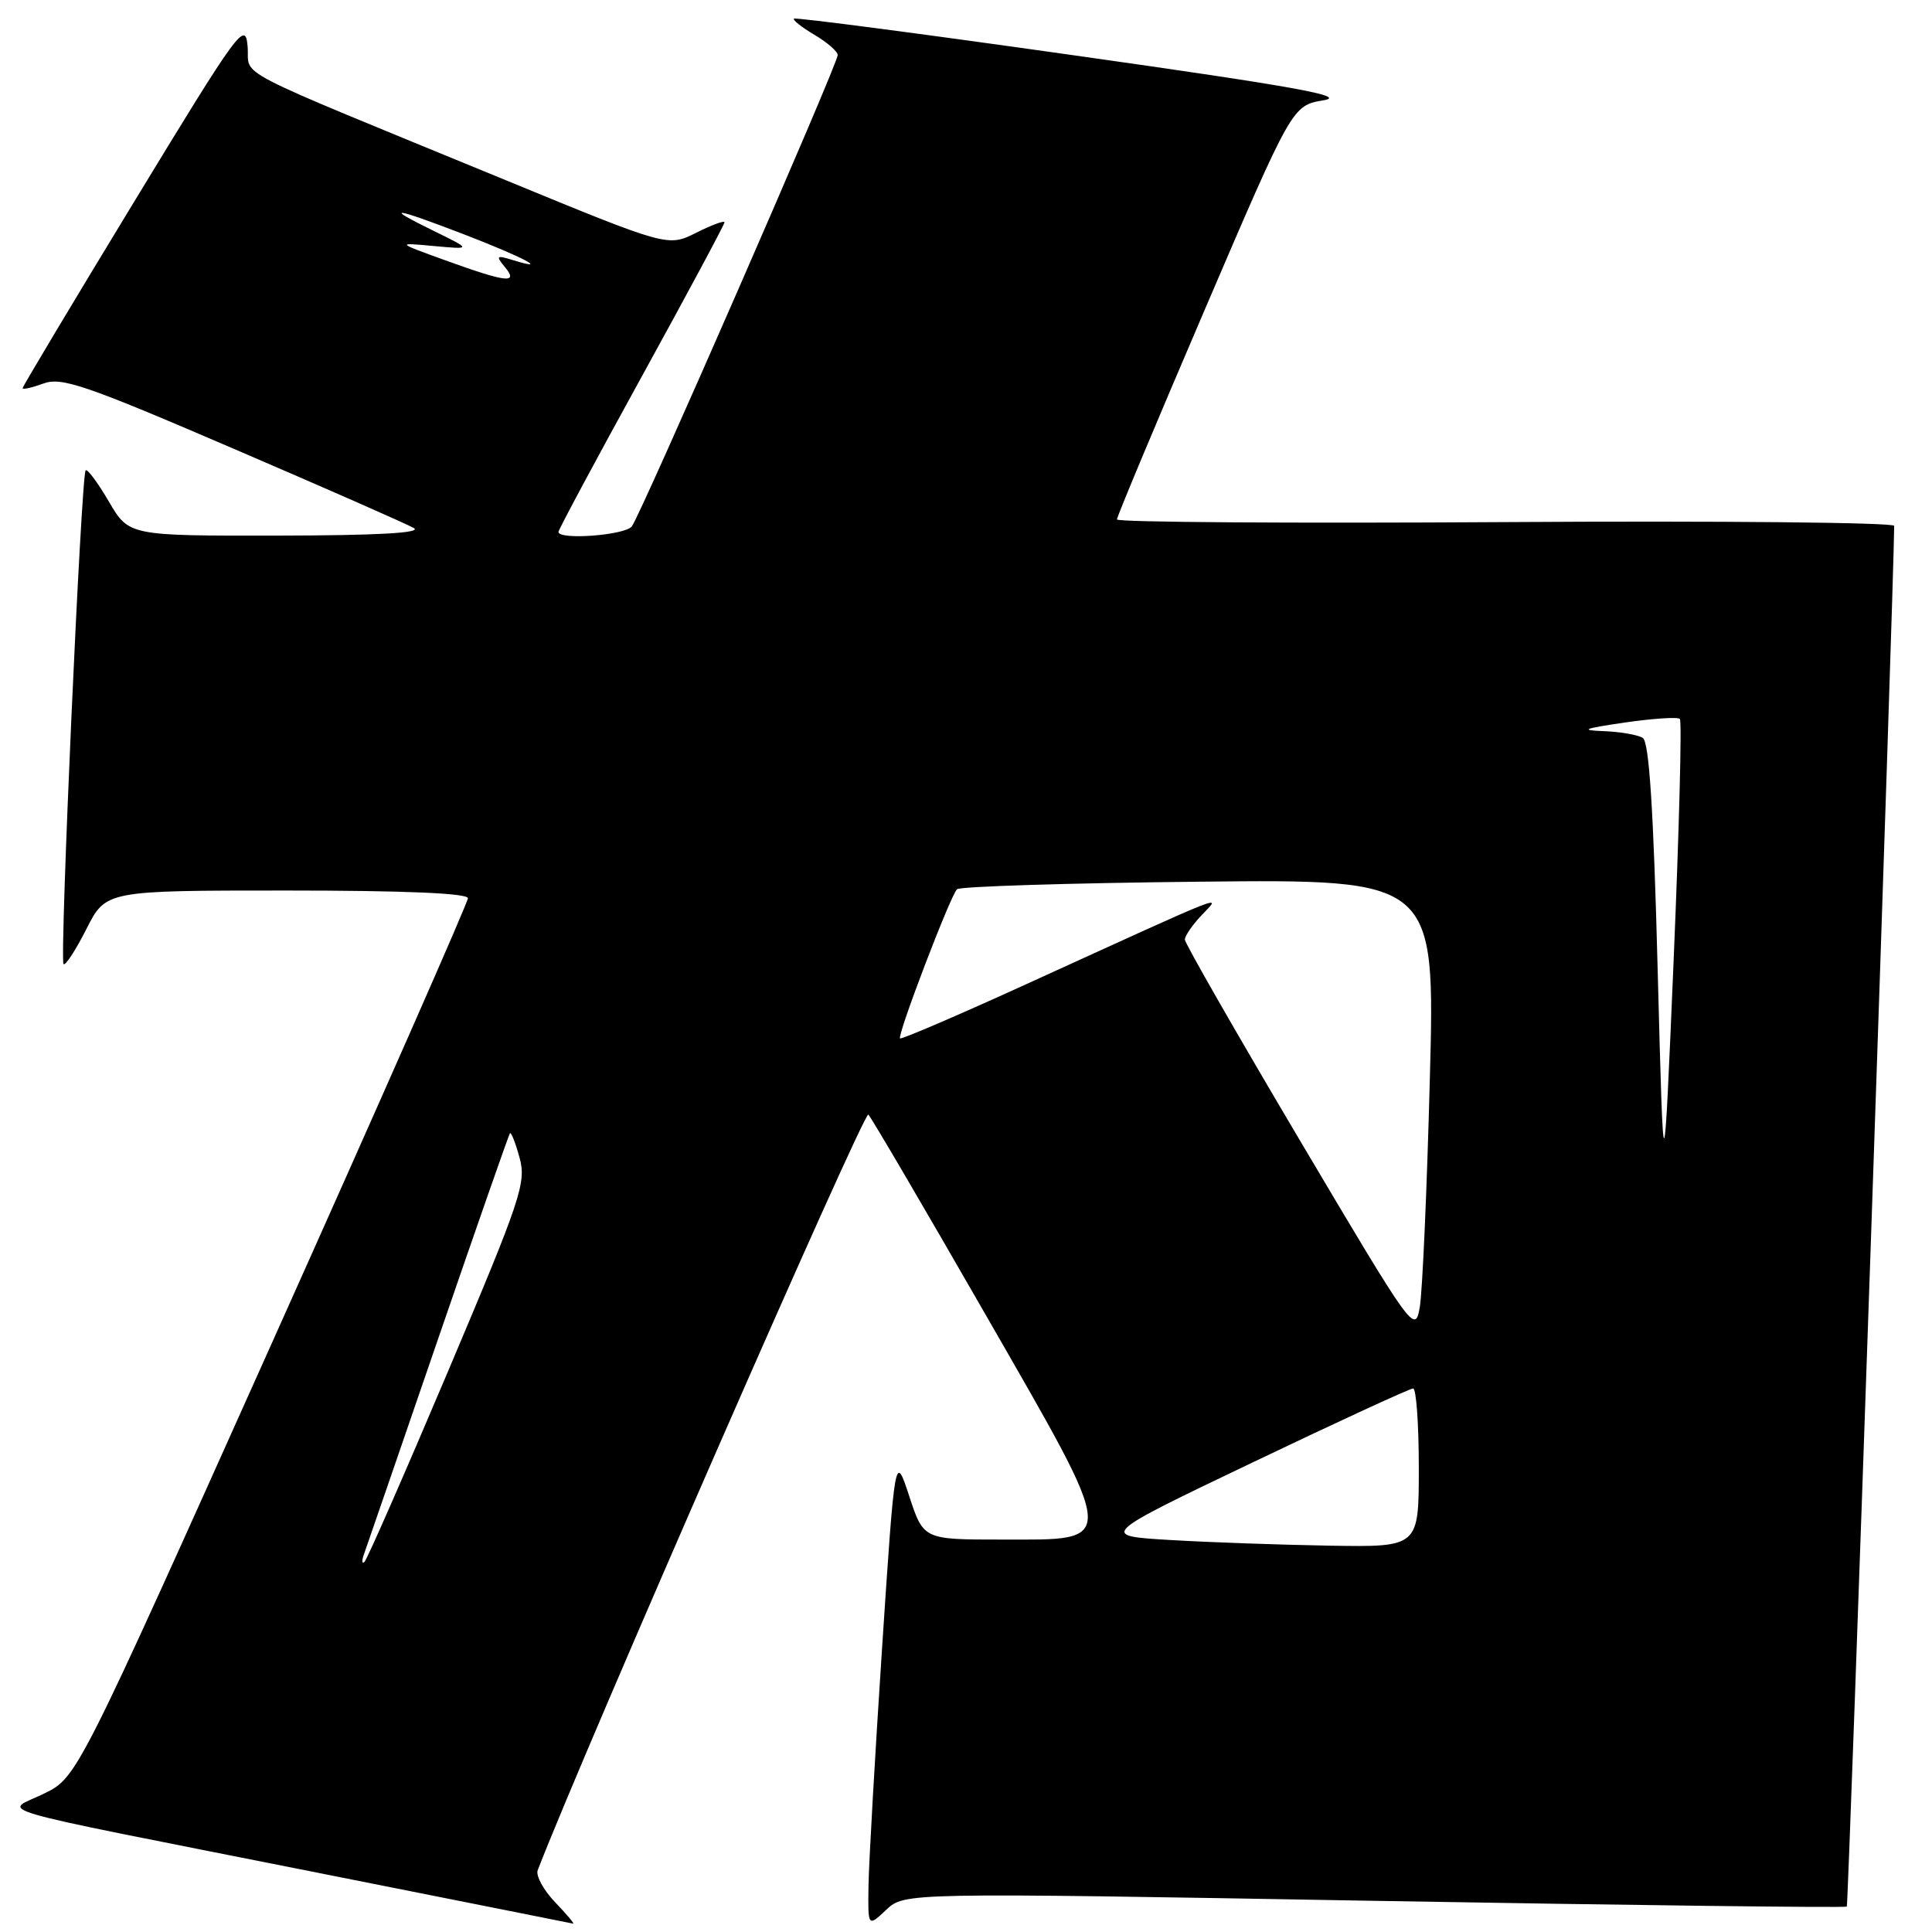 <?xml version="1.0" encoding="UTF-8" standalone="no"?>
<!DOCTYPE svg PUBLIC "-//W3C//DTD SVG 1.1//EN" "http://www.w3.org/Graphics/SVG/1.1/DTD/svg11.dtd" >
<svg xmlns="http://www.w3.org/2000/svg" xmlns:xlink="http://www.w3.org/1999/xlink" version="1.1" viewBox="0 0 256 256">
 <g >
 <path fill="currentColor"
d=" M 73.56 252.06 C 72.01 250.44 70.97 248.53 71.25 247.81 C 77.43 231.82 114.50 147.11 115.06 147.69 C 115.49 148.13 122.42 159.97 130.47 173.98 C 148.35 205.12 148.27 204.00 132.70 204.00 C 122.37 204.00 122.37 204.00 120.48 198.25 C 118.59 192.50 118.59 192.50 116.87 218.50 C 115.93 232.80 115.12 246.94 115.08 249.92 C 115.00 255.35 115.00 255.35 117.43 253.06 C 119.86 250.78 119.86 250.78 182.12 251.87 C 216.36 252.46 244.53 252.81 244.71 252.63 C 244.94 252.40 250.93 77.89 250.99 69.68 C 251.00 69.23 227.82 69.00 199.50 69.18 C 171.17 69.36 148.00 69.20 148.00 68.83 C 148.00 68.46 153.23 55.97 159.62 41.07 C 171.23 13.99 171.23 13.99 175.37 13.29 C 178.63 12.74 171.68 11.48 142.52 7.36 C 122.18 4.48 105.39 2.28 105.20 2.47 C 105.01 2.65 106.24 3.62 107.93 4.62 C 109.62 5.62 111.00 6.82 111.00 7.30 C 111.00 8.49 84.92 68.19 83.72 69.75 C 82.81 70.93 74.00 71.59 74.00 70.48 C 74.00 70.19 78.95 60.95 85.00 49.96 C 91.05 38.96 96.00 29.74 96.00 29.46 C 96.00 29.18 94.31 29.81 92.25 30.84 C 88.50 32.72 88.50 32.72 67.00 23.87 C 29.49 8.44 33.15 10.34 32.81 6.16 C 32.52 2.70 31.71 3.81 17.75 26.77 C 9.64 40.11 3.00 51.21 3.00 51.43 C 3.00 51.65 4.24 51.37 5.75 50.82 C 8.16 49.93 11.29 51.00 30.84 59.41 C 43.13 64.69 53.93 69.44 54.84 69.97 C 55.95 70.62 49.97 70.95 36.79 70.97 C 17.08 71.00 17.08 71.00 14.42 66.45 C 12.96 63.95 11.57 62.09 11.35 62.32 C 10.76 62.91 7.88 127.21 8.42 127.75 C 8.66 128.00 10.03 125.90 11.45 123.10 C 14.03 118.00 14.03 118.00 38.02 118.00 C 53.63 118.00 62.00 118.36 62.00 119.02 C 62.00 119.58 50.35 146.02 36.11 177.77 C 10.22 235.50 10.22 235.50 5.86 237.65 C 0.54 240.26 -3.42 239.10 41.00 247.93 C 59.98 251.70 75.70 254.84 75.94 254.89 C 76.18 254.95 75.11 253.68 73.56 252.06 Z  M 48.21 206.00 C 48.51 205.17 52.92 192.34 58.02 177.50 C 63.12 162.65 67.42 150.35 67.57 150.16 C 67.73 149.97 68.30 151.42 68.84 153.39 C 69.76 156.70 69.06 158.80 59.37 181.70 C 53.61 195.30 48.63 206.67 48.29 206.96 C 47.96 207.26 47.92 206.82 48.21 206.00 Z  M 155.08 204.06 C 145.65 203.50 145.65 203.50 166.08 193.73 C 177.31 188.36 186.84 183.97 187.25 183.98 C 187.66 183.99 188.00 188.72 188.00 194.50 C 188.00 205.00 188.00 205.00 176.25 204.81 C 169.79 204.70 160.26 204.37 155.08 204.06 Z  M 172.25 151.12 C 163.86 136.96 157.00 124.98 157.00 124.50 C 157.00 124.02 157.99 122.57 159.21 121.28 C 161.79 118.53 163.65 117.80 136.03 130.39 C 126.97 134.52 119.43 137.76 119.26 137.59 C 118.86 137.19 125.92 118.69 126.81 117.83 C 127.19 117.46 141.60 117.01 158.84 116.83 C 190.17 116.50 190.17 116.50 189.46 143.00 C 189.08 157.57 188.48 171.16 188.13 173.18 C 187.51 176.80 187.25 176.43 172.25 151.12 Z  M 219.65 128.52 C 219.10 107.26 218.52 98.32 217.68 97.78 C 217.03 97.37 214.70 96.96 212.50 96.88 C 209.27 96.76 209.82 96.54 215.29 95.74 C 219.03 95.20 222.31 94.98 222.59 95.26 C 222.87 95.53 222.50 109.88 221.77 127.13 C 220.44 158.50 220.44 158.50 219.65 128.52 Z  M 59.00 34.49 C 52.50 32.14 52.50 32.14 57.50 32.60 C 62.50 33.06 62.50 33.06 57.50 30.61 C 50.65 27.26 52.03 27.42 61.50 31.06 C 69.25 34.05 73.02 36.02 68.01 34.48 C 65.78 33.79 65.66 33.88 66.88 35.36 C 68.76 37.63 67.18 37.45 59.00 34.49 Z "/>
</g>
</svg>